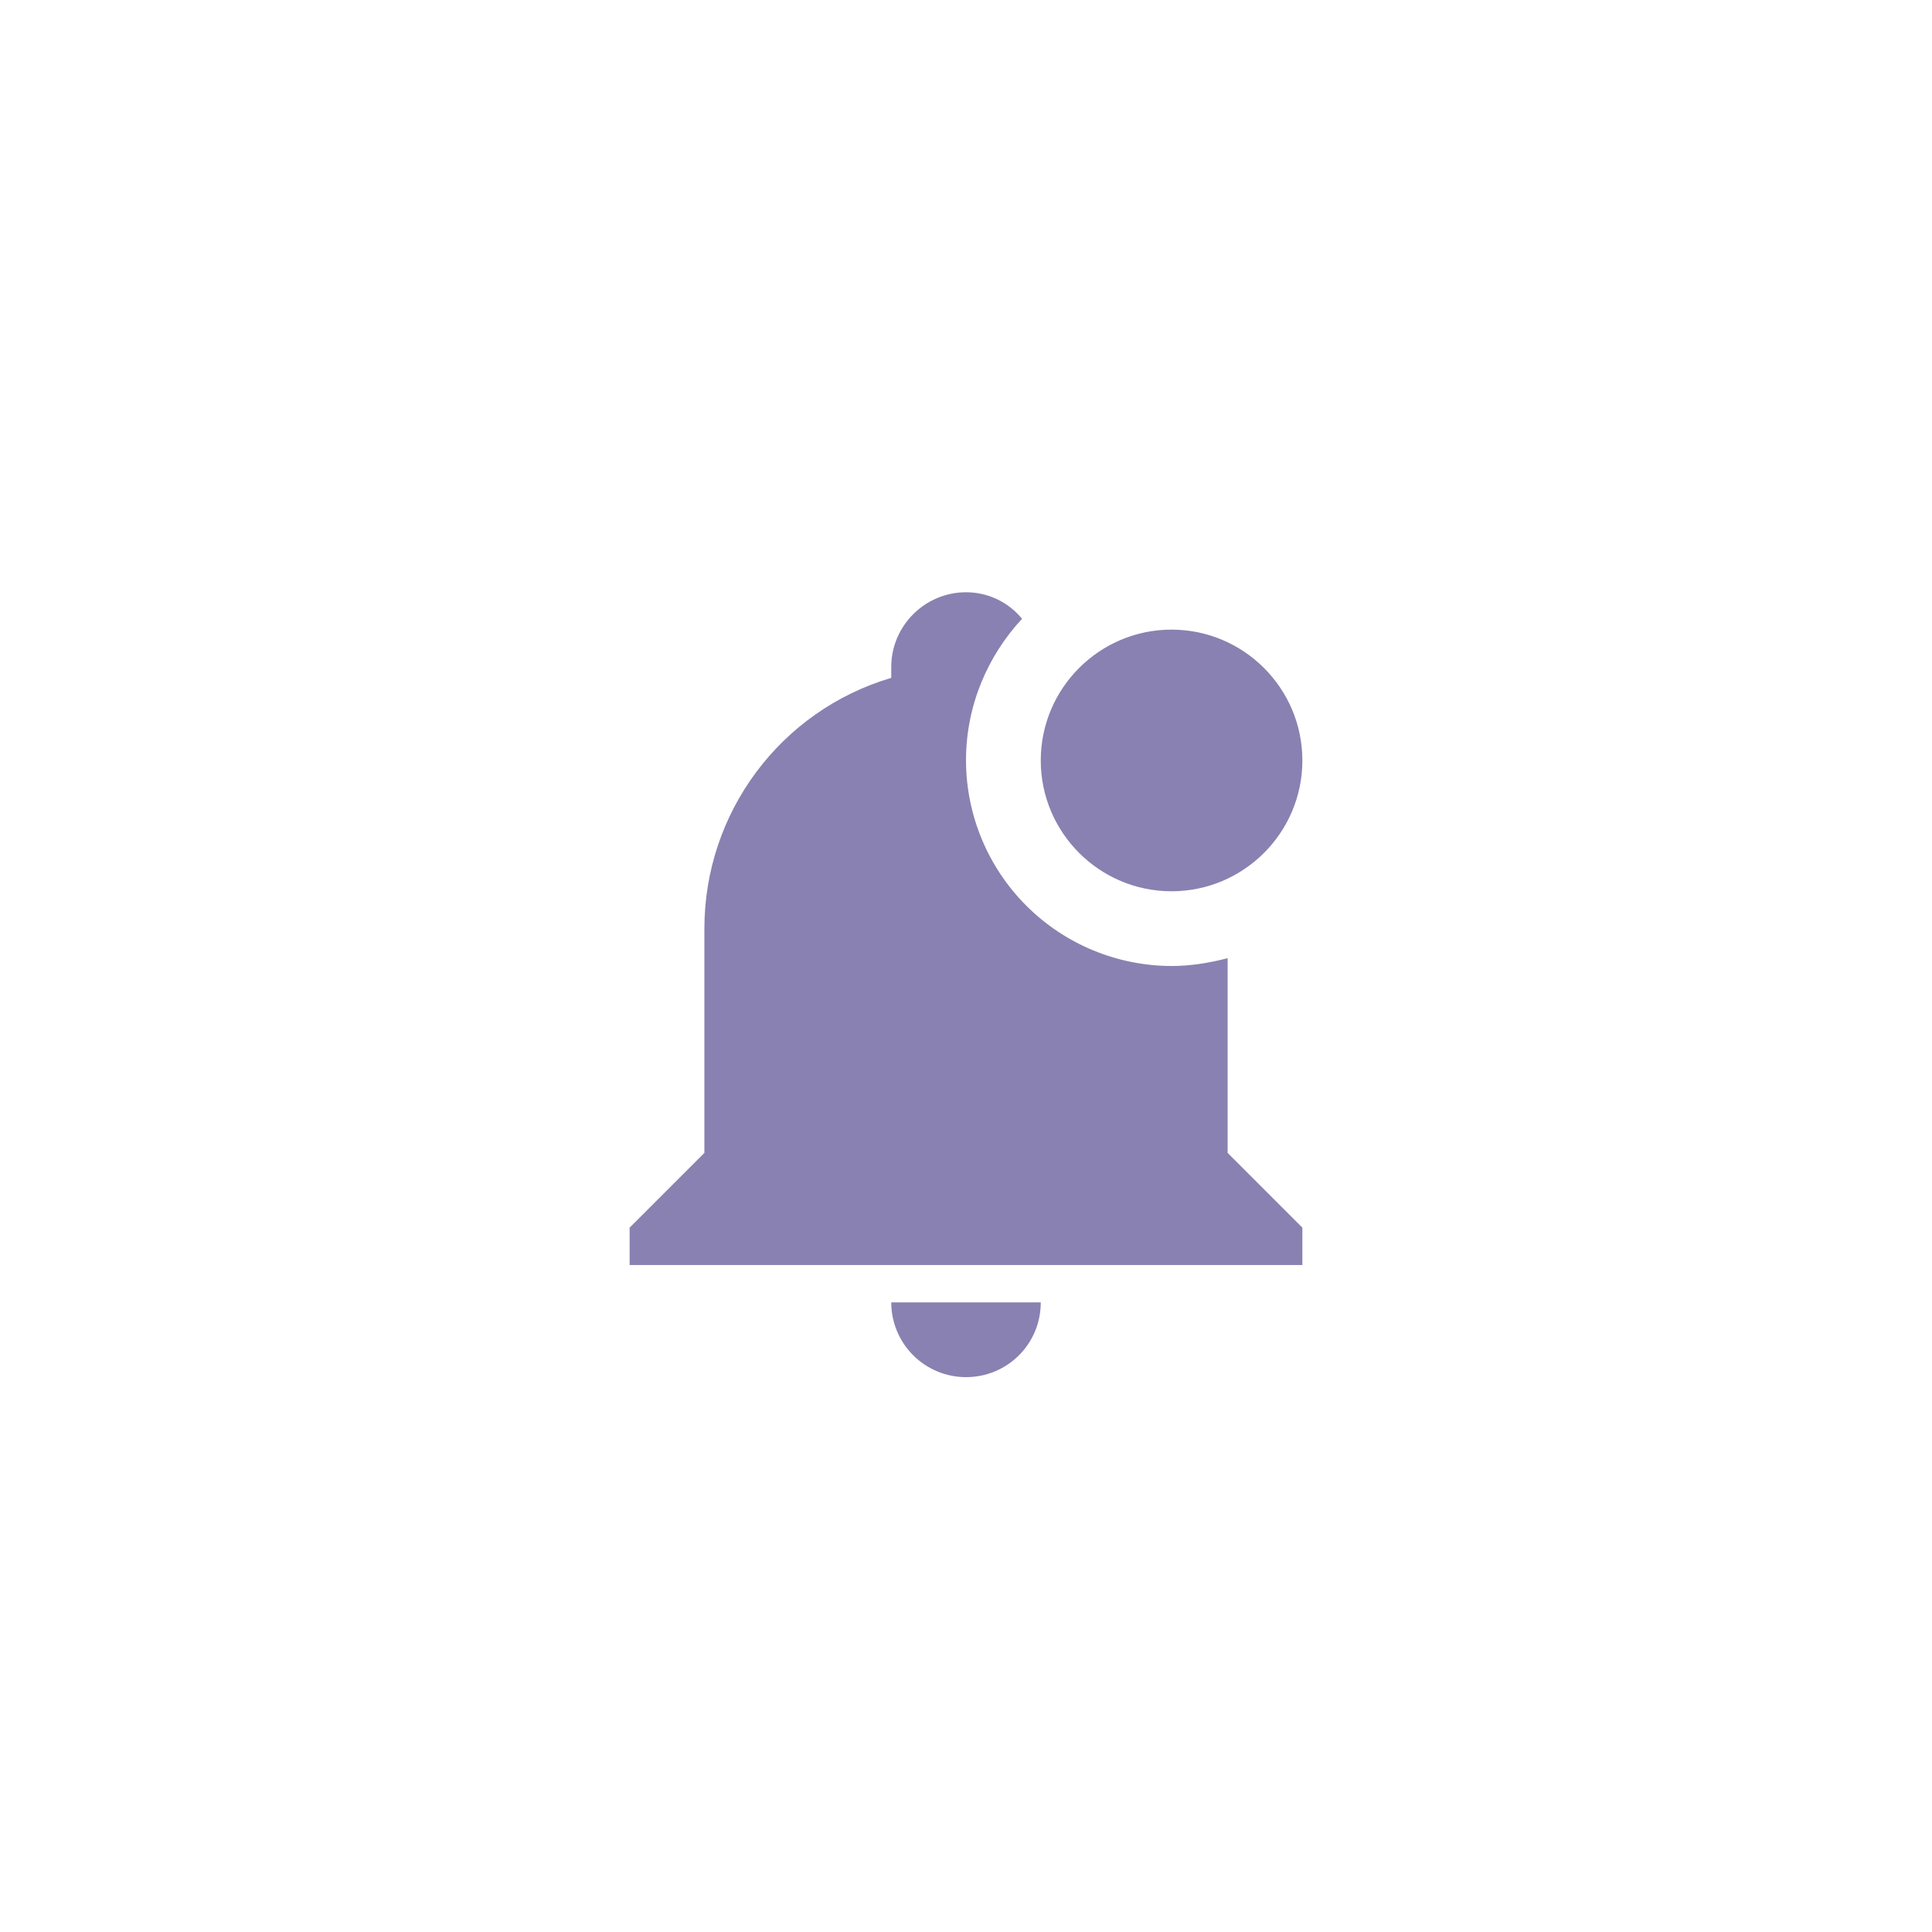 <svg width="56" height="56" viewBox="0 0 56 56" fill="none" xmlns="http://www.w3.org/2000/svg">
<path d="M37.75 22.042C37.75 24.133 36.049 25.834 33.958 25.834C31.867 25.834 30.167 24.133 30.167 22.042C30.167 19.951 31.867 18.25 33.958 18.25C36.049 18.25 37.75 19.951 37.75 22.042ZM35.583 27.773C35.042 27.914 34.5 28 33.958 28C32.379 27.997 30.865 27.369 29.748 26.252C28.631 25.135 28.003 23.621 28 22.042C28 20.45 28.628 19.009 29.625 17.936C29.428 17.695 29.18 17.501 28.899 17.368C28.618 17.235 28.311 17.166 28 17.167C26.808 17.167 25.833 18.142 25.833 19.334V19.648C22.616 20.601 20.417 23.559 20.417 26.917V33.417L18.25 35.584V36.667H37.75V35.584L35.583 33.417V27.773ZM28 39.917C29.203 39.917 30.167 38.953 30.167 37.75H25.833C25.833 38.325 26.062 38.876 26.468 39.282C26.874 39.689 27.425 39.917 28 39.917Z" fill="#8981B1"/>
</svg>
